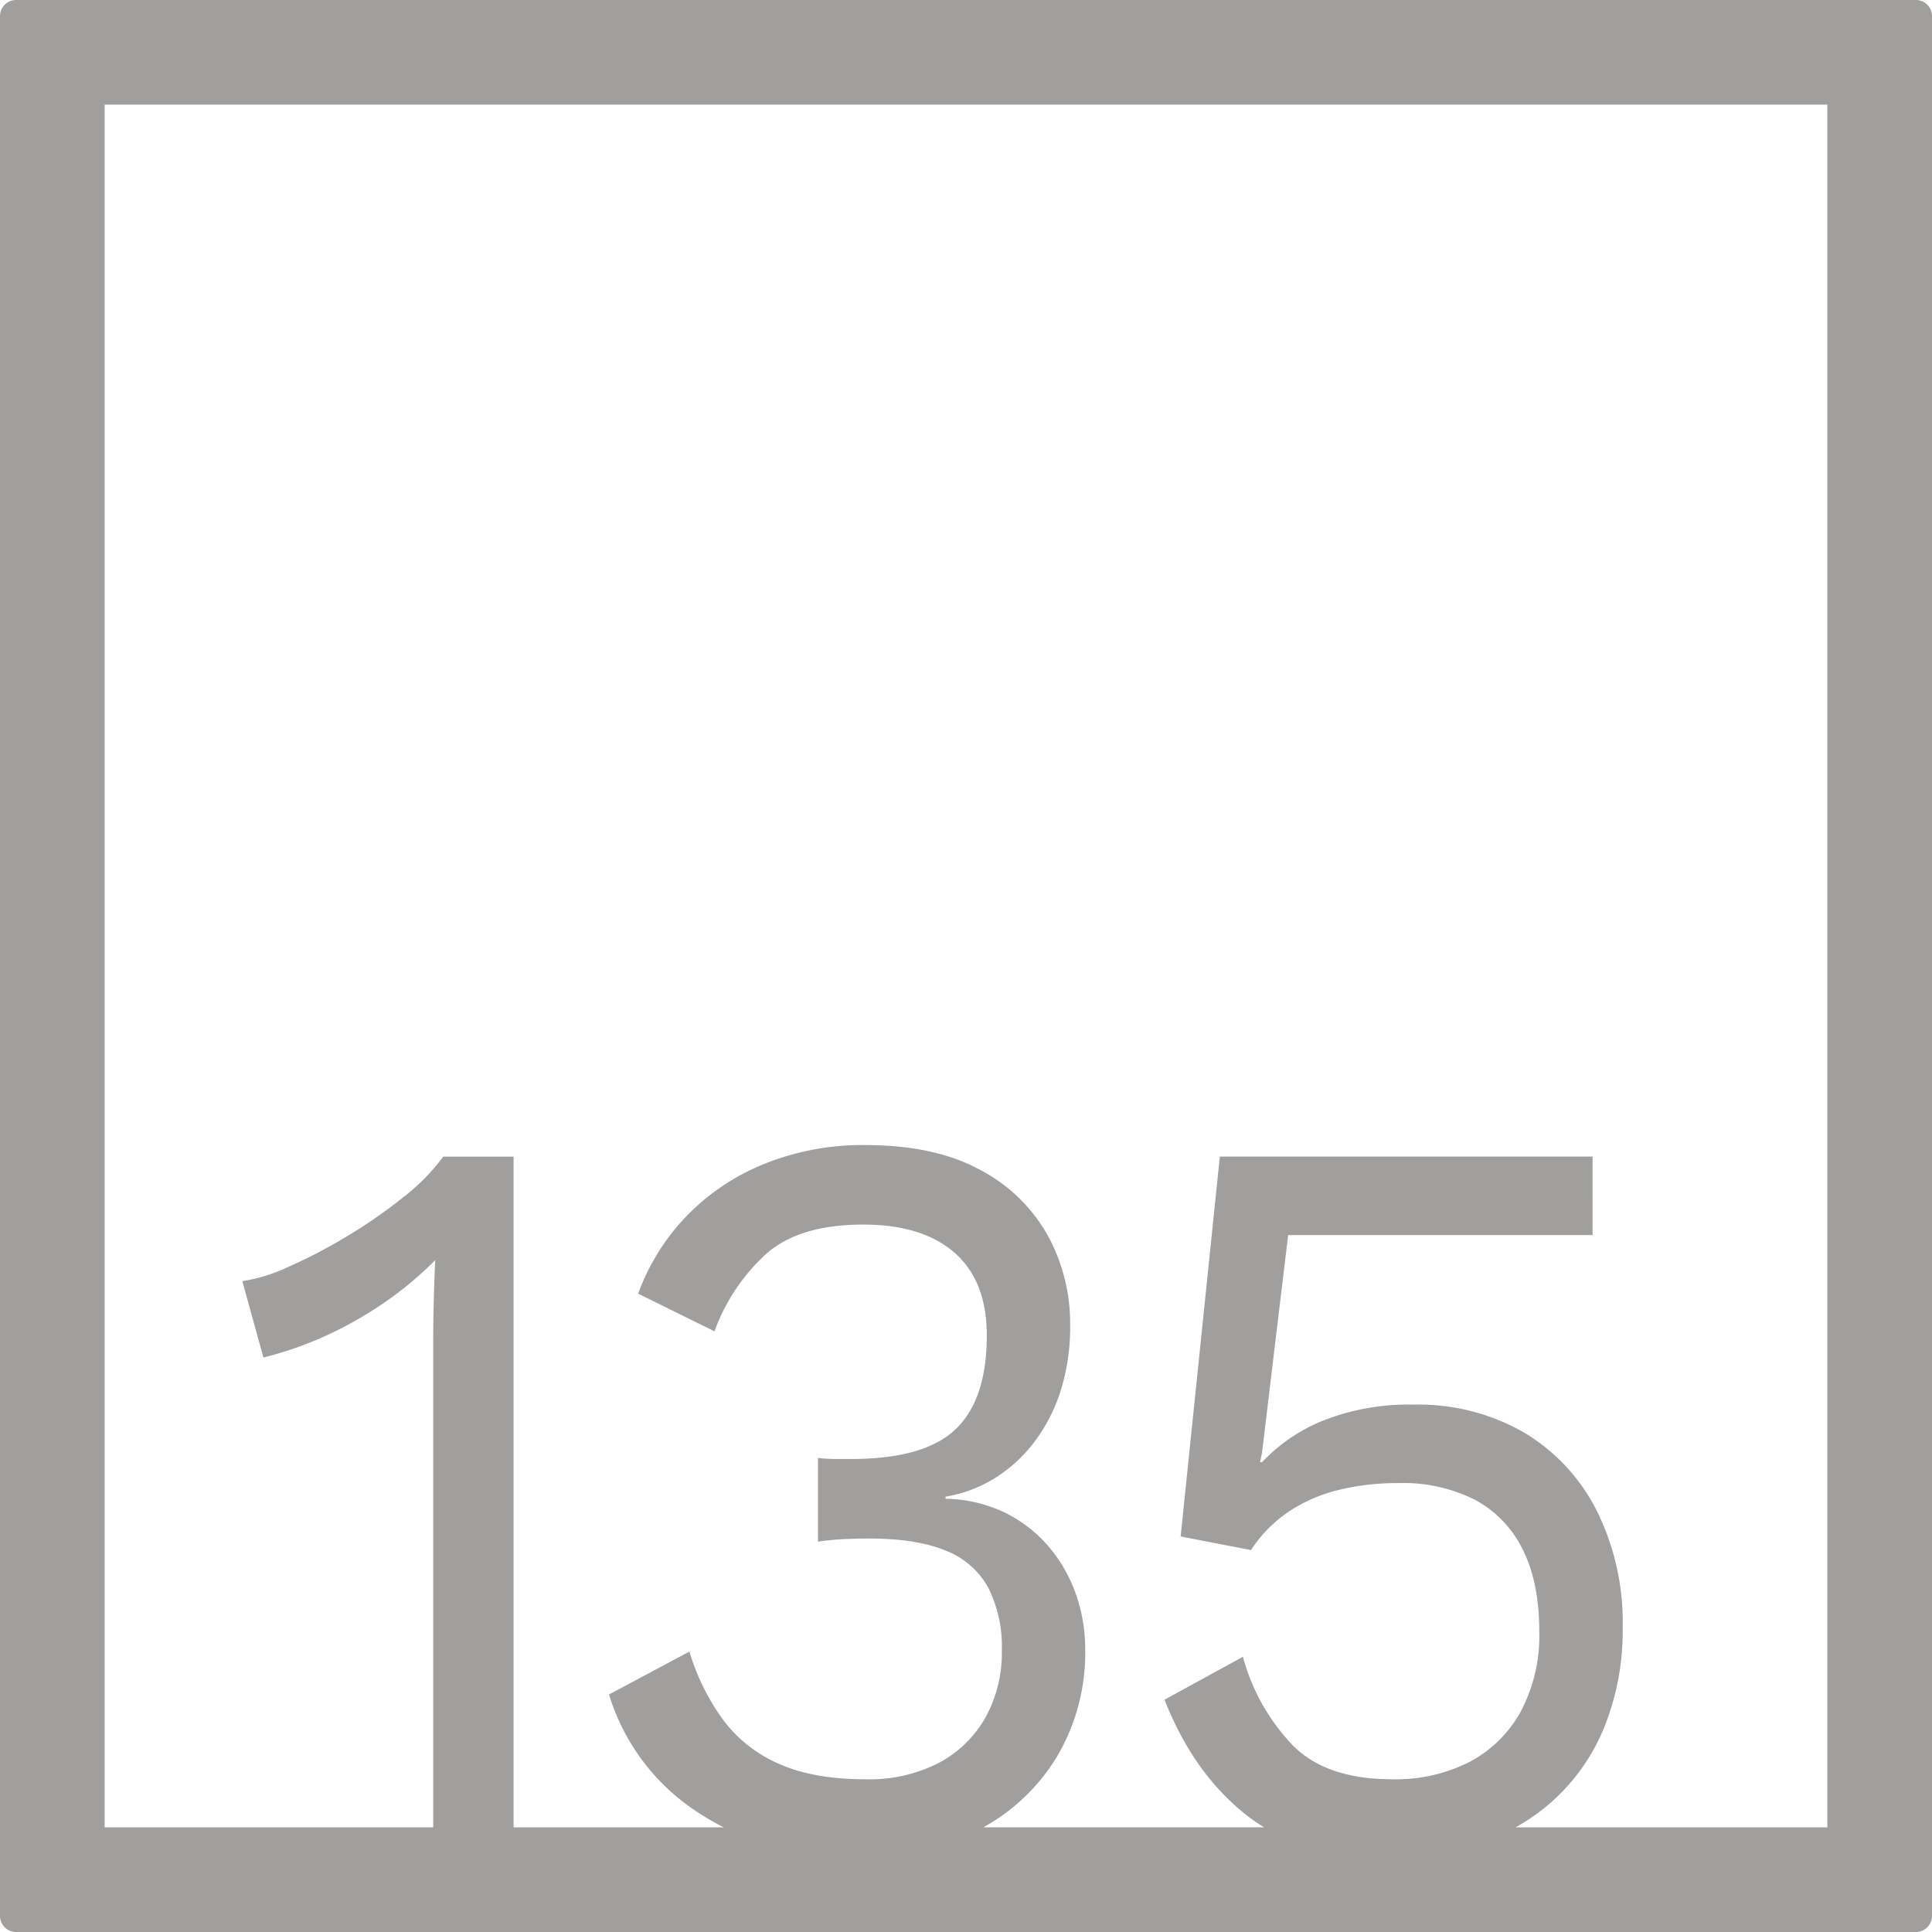 <svg xmlns="http://www.w3.org/2000/svg" width="120mm" height="120mm" viewBox="0 0 340.158 340.157">
  <g id="Zimmernummer">
      <g id="Z-04-135-E">
        <path fill="#A09f9d" stroke="none" d="M337.323,0H2.835A2.836,2.836,0,0,0,0,2.835V337.323a2.834,2.834,0,0,0,2.835,2.834H337.323a2.834,2.834,0,0,0,2.835-2.834V2.835A2.836,2.836,0,0,0,337.323,0ZM321.732,321.732h-54.9A35.212,35.212,0,0,0,282.693,303.5a45.5,45.5,0,0,0,3.007-16.951,44.145,44.145,0,0,0-4.6-20.636,33.633,33.633,0,0,0-12.824-13.726,37.248,37.248,0,0,0-19.369-4.883,41.062,41.062,0,0,0-15.831,2.763,30.489,30.489,0,0,0-10.878,7.371h-.354l.354-1.659,4.6-38.324h53.595V203.633H214.77l-6.9,66.884,12.382,2.395a24.081,24.081,0,0,1,6.721-6.817,27.7,27.7,0,0,1,8.756-3.778,44,44,0,0,1,10.524-1.2,28.111,28.111,0,0,1,13.443,2.948,19.716,19.716,0,0,1,8.4,8.752q2.919,5.8,2.919,14.464a28.521,28.521,0,0,1-3.184,13.911,22.039,22.039,0,0,1-8.932,8.937,28.637,28.637,0,0,1-13.886,3.132q-11.5,0-17.423-5.989a36.194,36.194,0,0,1-8.755-15.569l-13.8,7.555q5.129,13.085,14.593,20.452a30.292,30.292,0,0,0,2.95,2.02H173.127a34.763,34.763,0,0,0,12.9-12.338,35.8,35.8,0,0,0,5.041-18.978,29.058,29.058,0,0,0-1.681-9.857,26.252,26.252,0,0,0-4.864-8.384,24.034,24.034,0,0,0-7.695-5.9,25.071,25.071,0,0,0-10.347-2.394v-.369a23.865,23.865,0,0,0,8.313-3.04,25.776,25.776,0,0,0,6.987-6.172,29.6,29.6,0,0,0,4.864-9.121,37.16,37.16,0,0,0,1.769-11.884,32.147,32.147,0,0,0-3.98-15.846A29.128,29.128,0,0,0,172.5,205.937q-7.961-4.328-20.165-4.331a46.219,46.219,0,0,0-17.776,3.317,39.682,39.682,0,0,0-13.709,9.213,38.589,38.589,0,0,0-8.49,13.634L125.8,234.4a34.079,34.079,0,0,1,9.2-13.726q5.837-5.067,16.981-5.068,10.434,0,16.1,4.975t5.66,14.556q0,11.241-5.483,16.491t-18.4,5.251h-2.741a26.653,26.653,0,0,1-3.1-.185v14.741a44.88,44.88,0,0,1,4.776-.46q2.3-.092,4.245-.093,8.311,0,13.443,2.119A14.472,14.472,0,0,1,174,279.545a23.065,23.065,0,0,1,2.388,11.055,23.609,23.609,0,0,1-2.83,11.7,20.455,20.455,0,0,1-8.136,8.014,26.622,26.622,0,0,1-13.09,2.949q-9.2,0-15.3-2.764a24.367,24.367,0,0,1-9.817-7.831,40.046,40.046,0,0,1-5.837-11.884l-14.151,7.555a37.875,37.875,0,0,0,16.185,21.1c1.306.836,2.648,1.6,4.019,2.3H90.424v-118.1H78.042a36.7,36.7,0,0,1-7.075,7.185,88.71,88.71,0,0,1-9.994,6.911,90.665,90.665,0,0,1-10.259,5.342,29.8,29.8,0,0,1-8.048,2.488L46.38,239.01a63.314,63.314,0,0,0,16.274-6.541,63.723,63.723,0,0,0,13.973-10.595q-.178,3.869-.265,7.462t-.089,6.726v85.67H18.425V18.425H321.732Z"/>
      </g>
    </g>
</svg>
